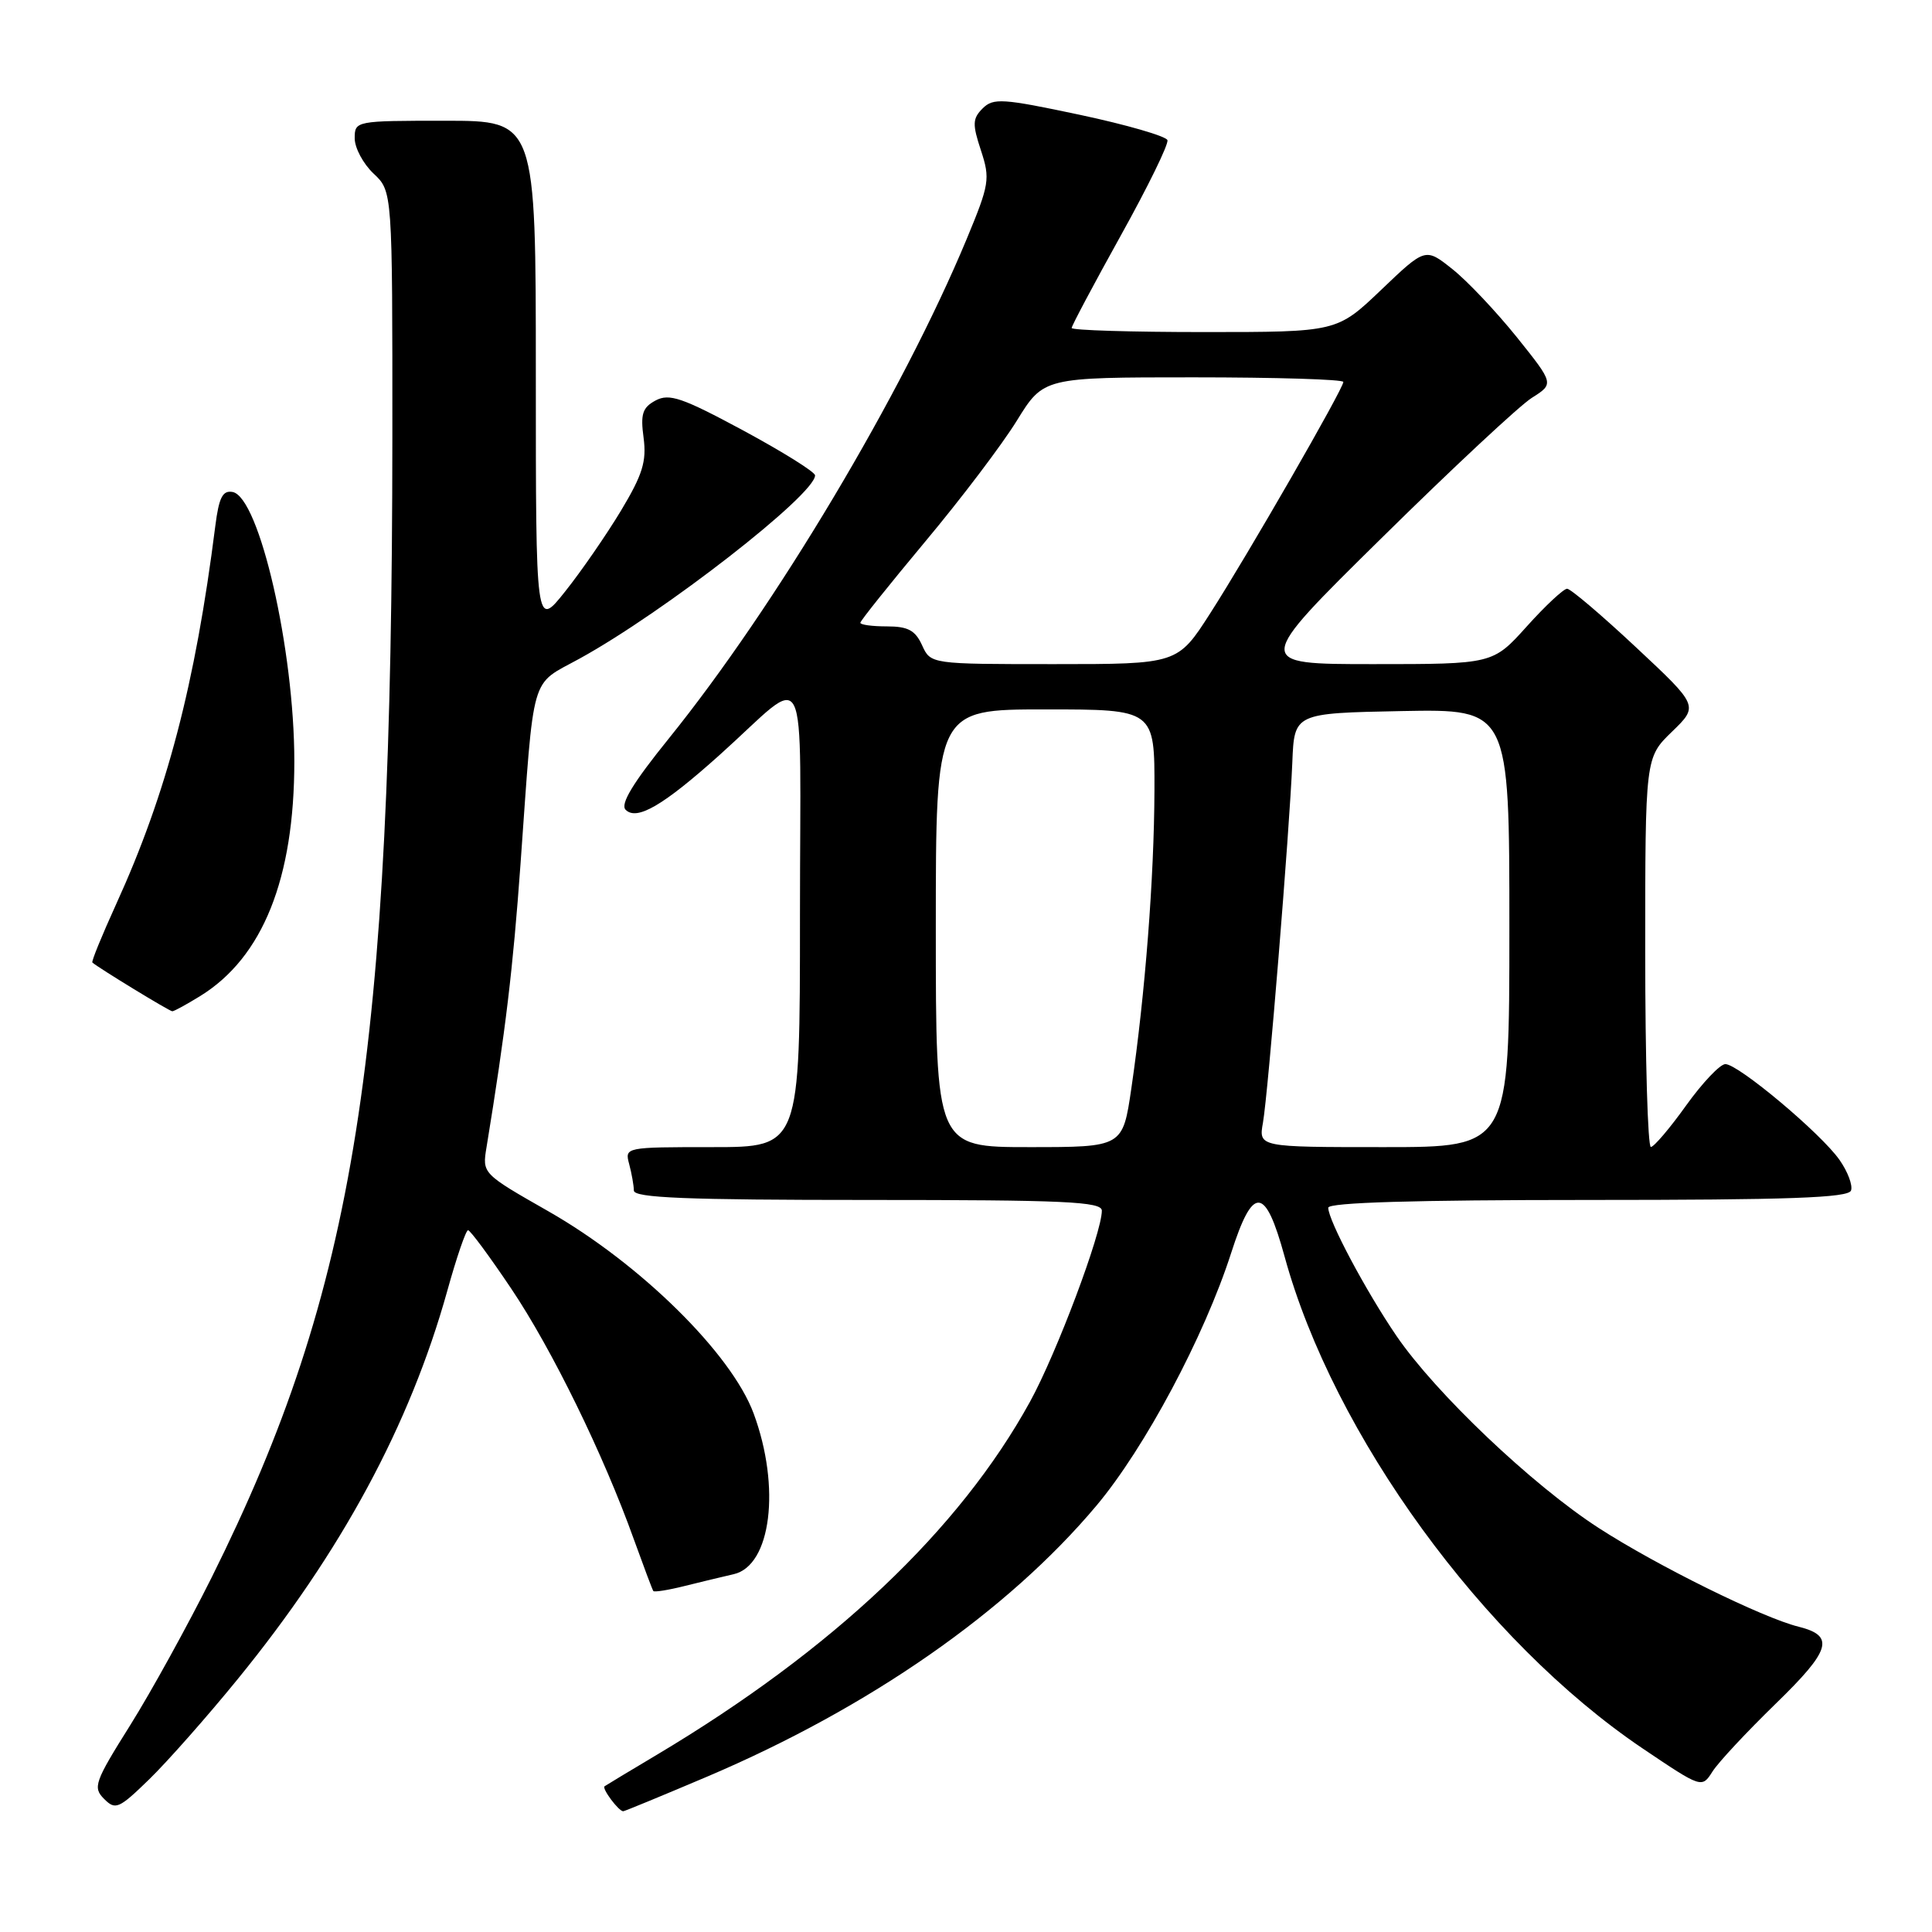 <?xml version="1.0" encoding="UTF-8" standalone="no"?>
<!DOCTYPE svg PUBLIC "-//W3C//DTD SVG 1.1//EN" "http://www.w3.org/Graphics/SVG/1.1/DTD/svg11.dtd" >
<svg xmlns="http://www.w3.org/2000/svg" xmlns:xlink="http://www.w3.org/1999/xlink" version="1.1" viewBox="0 0 256 256">
 <g >
 <path fill="currentColor"
d=" M 31.49 222.50 C 45.23 205.65 54.31 188.82 59.26 171.07 C 60.49 166.64 61.73 163.01 62.02 163.01 C 62.30 163.00 64.88 166.49 67.74 170.75 C 73.14 178.78 79.97 192.74 84.00 204.00 C 85.29 207.57 86.44 210.64 86.57 210.82 C 86.69 210.99 88.53 210.70 90.65 210.17 C 92.77 209.64 95.72 208.93 97.21 208.59 C 102.18 207.47 103.48 197.07 99.86 187.29 C 96.92 179.35 84.83 167.44 72.66 160.50 C 63.89 155.50 63.89 155.50 64.47 152.00 C 66.99 136.59 67.97 128.39 68.97 114.50 C 70.82 88.68 70.17 90.92 76.78 87.28 C 87.99 81.12 108.00 65.54 108.00 62.99 C 108.00 62.54 103.72 59.87 98.50 57.05 C 90.40 52.69 88.69 52.10 86.88 53.06 C 85.13 54.00 84.85 54.85 85.28 58.02 C 85.69 61.14 85.15 62.89 82.28 67.67 C 80.35 70.87 77.02 75.70 74.88 78.38 C 71.00 83.26 71.00 83.26 71.00 49.63 C 71.00 16.00 71.00 16.00 59.00 16.00 C 47.11 16.00 47.00 16.02 47.00 18.33 C 47.00 19.60 48.13 21.71 49.50 23.00 C 52.00 25.35 52.00 25.35 51.99 57.92 C 51.95 140.20 47.11 170.73 28.05 209.01 C 24.89 215.34 20.03 224.17 17.24 228.62 C 12.53 236.12 12.28 236.85 13.79 238.36 C 15.30 239.88 15.75 239.68 19.79 235.75 C 22.19 233.41 27.46 227.45 31.49 222.50 Z  M 93.71 235.41 C 115.20 226.27 133.50 213.53 145.28 199.51 C 151.69 191.87 159.56 177.12 163.13 166.04 C 166.03 157.01 167.64 157.11 170.21 166.48 C 176.68 190.12 196.57 217.45 217.66 231.68 C 225.50 236.96 225.50 236.96 226.92 234.73 C 227.70 233.50 231.47 229.47 235.28 225.76 C 242.60 218.65 243.17 216.76 238.33 215.55 C 233.53 214.36 219.56 207.46 211.84 202.47 C 203.04 196.78 190.21 184.59 185.03 177.00 C 180.98 171.06 176.00 161.71 176.00 160.03 C 176.00 159.34 187.40 159.00 210.42 159.00 C 237.05 159.00 244.93 158.72 245.27 157.75 C 245.52 157.06 244.83 155.24 243.75 153.70 C 241.31 150.20 230.34 141.00 228.62 141.00 C 227.92 141.00 225.58 143.47 223.42 146.48 C 221.27 149.49 219.16 151.97 218.75 151.98 C 218.34 151.99 218.00 140.39 218.00 126.20 C 218.00 100.39 218.00 100.39 221.54 96.96 C 225.08 93.53 225.08 93.53 216.79 85.78 C 212.23 81.51 208.12 78.02 207.65 78.01 C 207.19 78.01 204.78 80.25 202.31 83.00 C 197.81 88.00 197.81 88.00 181.96 88.00 C 166.11 88.00 166.11 88.00 183.06 71.30 C 192.38 62.11 201.34 53.75 202.97 52.72 C 205.93 50.85 205.93 50.85 200.98 44.67 C 198.25 41.28 194.42 37.22 192.45 35.66 C 188.87 32.81 188.87 32.81 183.01 38.41 C 177.15 44.00 177.15 44.00 159.57 44.00 C 149.91 44.00 142.00 43.76 142.00 43.46 C 142.00 43.17 144.93 37.66 148.50 31.23 C 152.08 24.79 154.87 19.10 154.69 18.57 C 154.52 18.05 149.28 16.53 143.07 15.21 C 132.84 13.04 131.62 12.96 130.21 14.36 C 128.86 15.71 128.83 16.45 129.98 19.93 C 131.22 23.71 131.11 24.40 128.07 31.72 C 119.55 52.19 102.76 80.34 88.61 97.87 C 83.85 103.76 82.16 106.56 82.90 107.30 C 84.38 108.78 87.87 106.75 95.36 100.03 C 107.44 89.20 106.00 86.32 106.00 121.35 C 106.00 152.00 106.00 152.00 94.38 152.00 C 82.82 152.00 82.77 152.01 83.37 154.25 C 83.70 155.49 83.98 157.06 83.99 157.75 C 84.00 158.72 90.87 159.00 115.00 159.00 C 141.13 159.00 146.00 159.22 146.00 160.42 C 146.00 163.37 139.99 179.35 136.49 185.72 C 127.13 202.75 110.36 218.61 87.00 232.54 C 83.42 234.67 80.32 236.54 80.11 236.69 C 79.71 236.96 81.97 240.00 82.58 240.00 C 82.76 240.00 87.77 237.93 93.71 235.41 Z  M 26.53 131.98 C 34.82 126.86 39.00 116.43 39.00 100.87 C 39.00 86.08 34.36 65.86 30.82 65.19 C 29.50 64.95 29.01 65.91 28.53 69.69 C 25.87 90.71 22.10 105.09 15.39 119.81 C 13.51 123.94 12.09 127.41 12.24 127.54 C 13.06 128.26 22.46 134.00 22.83 134.00 C 23.07 134.00 24.73 133.09 26.53 131.98 Z  M 124.00 123.00 C 124.00 94.00 124.00 94.00 138.50 94.00 C 153.00 94.00 153.00 94.00 152.97 104.75 C 152.93 116.31 151.74 131.71 149.91 144.21 C 148.77 152.00 148.77 152.00 136.38 152.00 C 124.00 152.00 124.00 152.00 124.00 123.00 Z  M 167.35 148.75 C 168.04 144.81 170.87 110.06 171.24 101.00 C 171.50 94.50 171.50 94.50 185.75 94.22 C 200.00 93.95 200.00 93.95 200.00 122.97 C 200.00 152.00 200.00 152.00 183.39 152.00 C 166.77 152.00 166.77 152.00 167.35 148.75 Z  M 122.18 85.50 C 121.28 83.52 120.31 83.00 117.52 83.00 C 115.58 83.00 114.00 82.79 114.00 82.52 C 114.00 82.26 117.87 77.43 122.59 71.77 C 127.32 66.12 132.78 58.91 134.73 55.75 C 138.28 50.00 138.28 50.00 158.14 50.00 C 169.06 50.00 178.00 50.27 178.00 50.61 C 178.00 51.51 165.38 73.44 160.37 81.25 C 156.04 88.00 156.04 88.00 139.68 88.00 C 123.32 88.00 123.32 88.00 122.18 85.50 Z "/>
</g>
</svg>